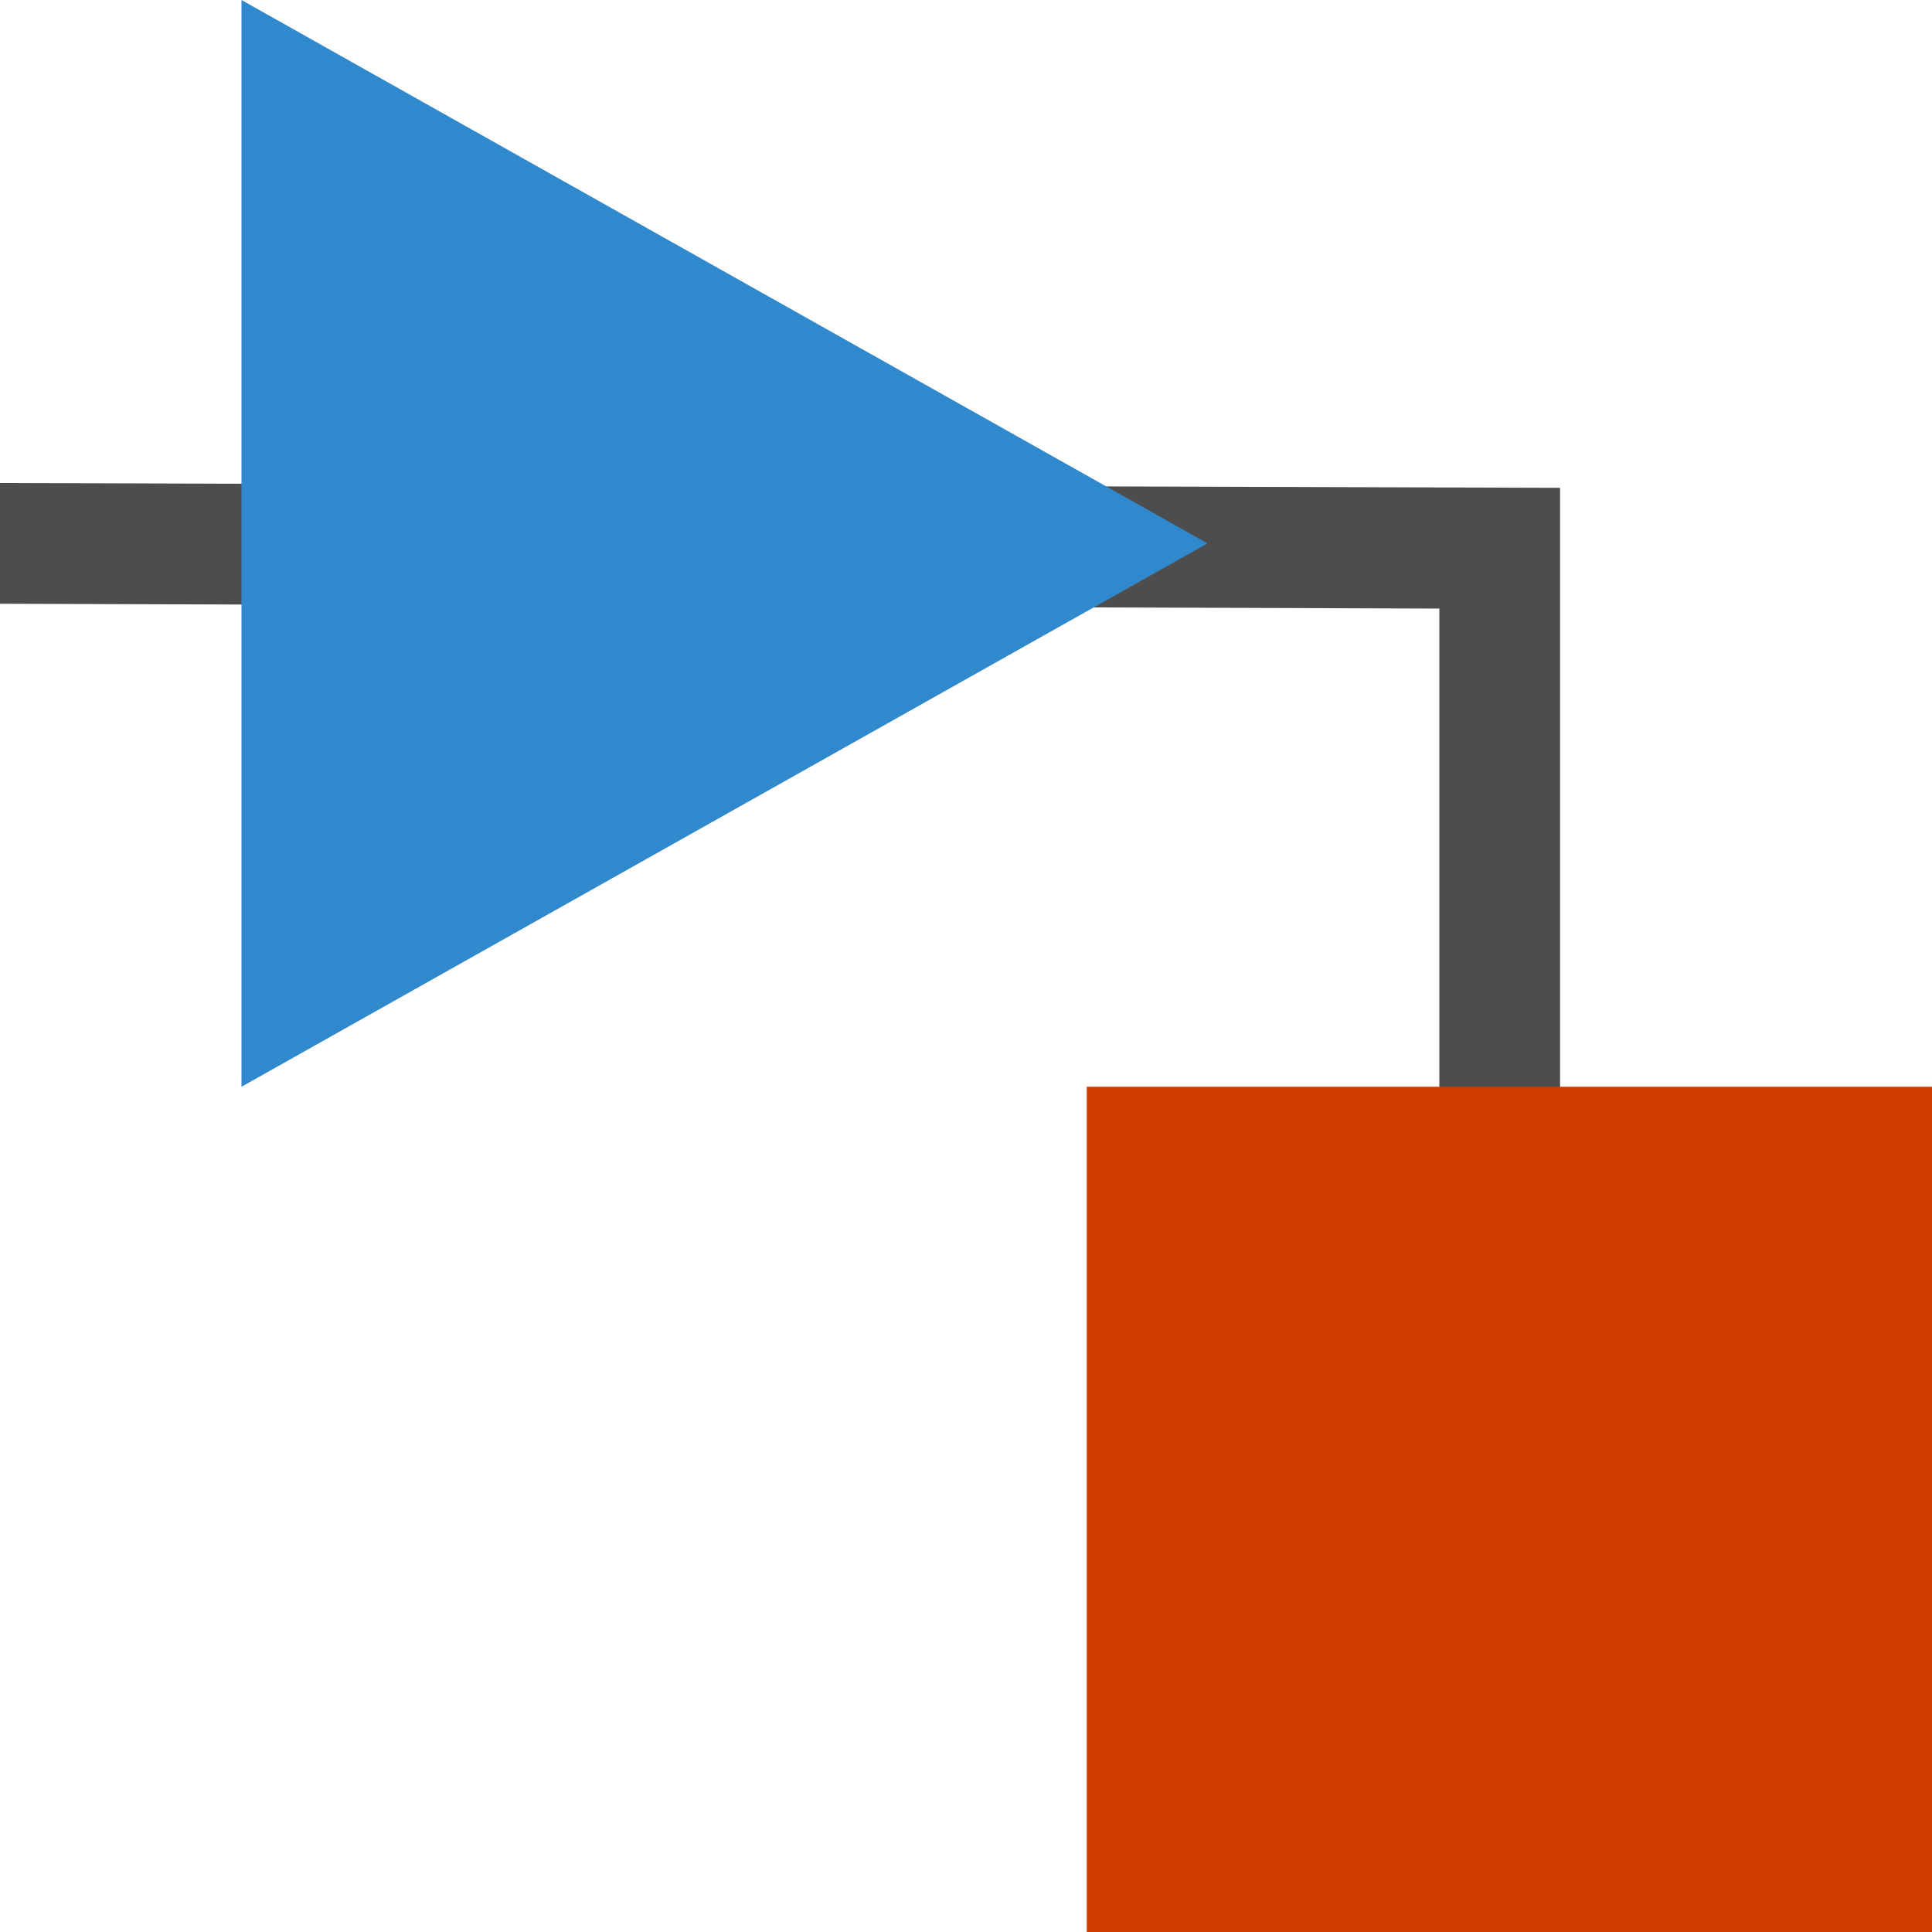 <svg xmlns="http://www.w3.org/2000/svg" viewBox="0 0 16 16">

<title>simulink_model_badge_1</title>
<polygon points="12.92 9.04 11.92 9.04 11.92 5.04 0 5 0 4 12.92 4.04 12.92 9.04" style="fill:#4d4d4d"/>
<path d="M2,0V9l8-4.5L2,0Z" style="fill:#3088cd"/>
<rect x="9" y="9" width="7" height="7" style="fill:#cf3d00"/>

</svg>